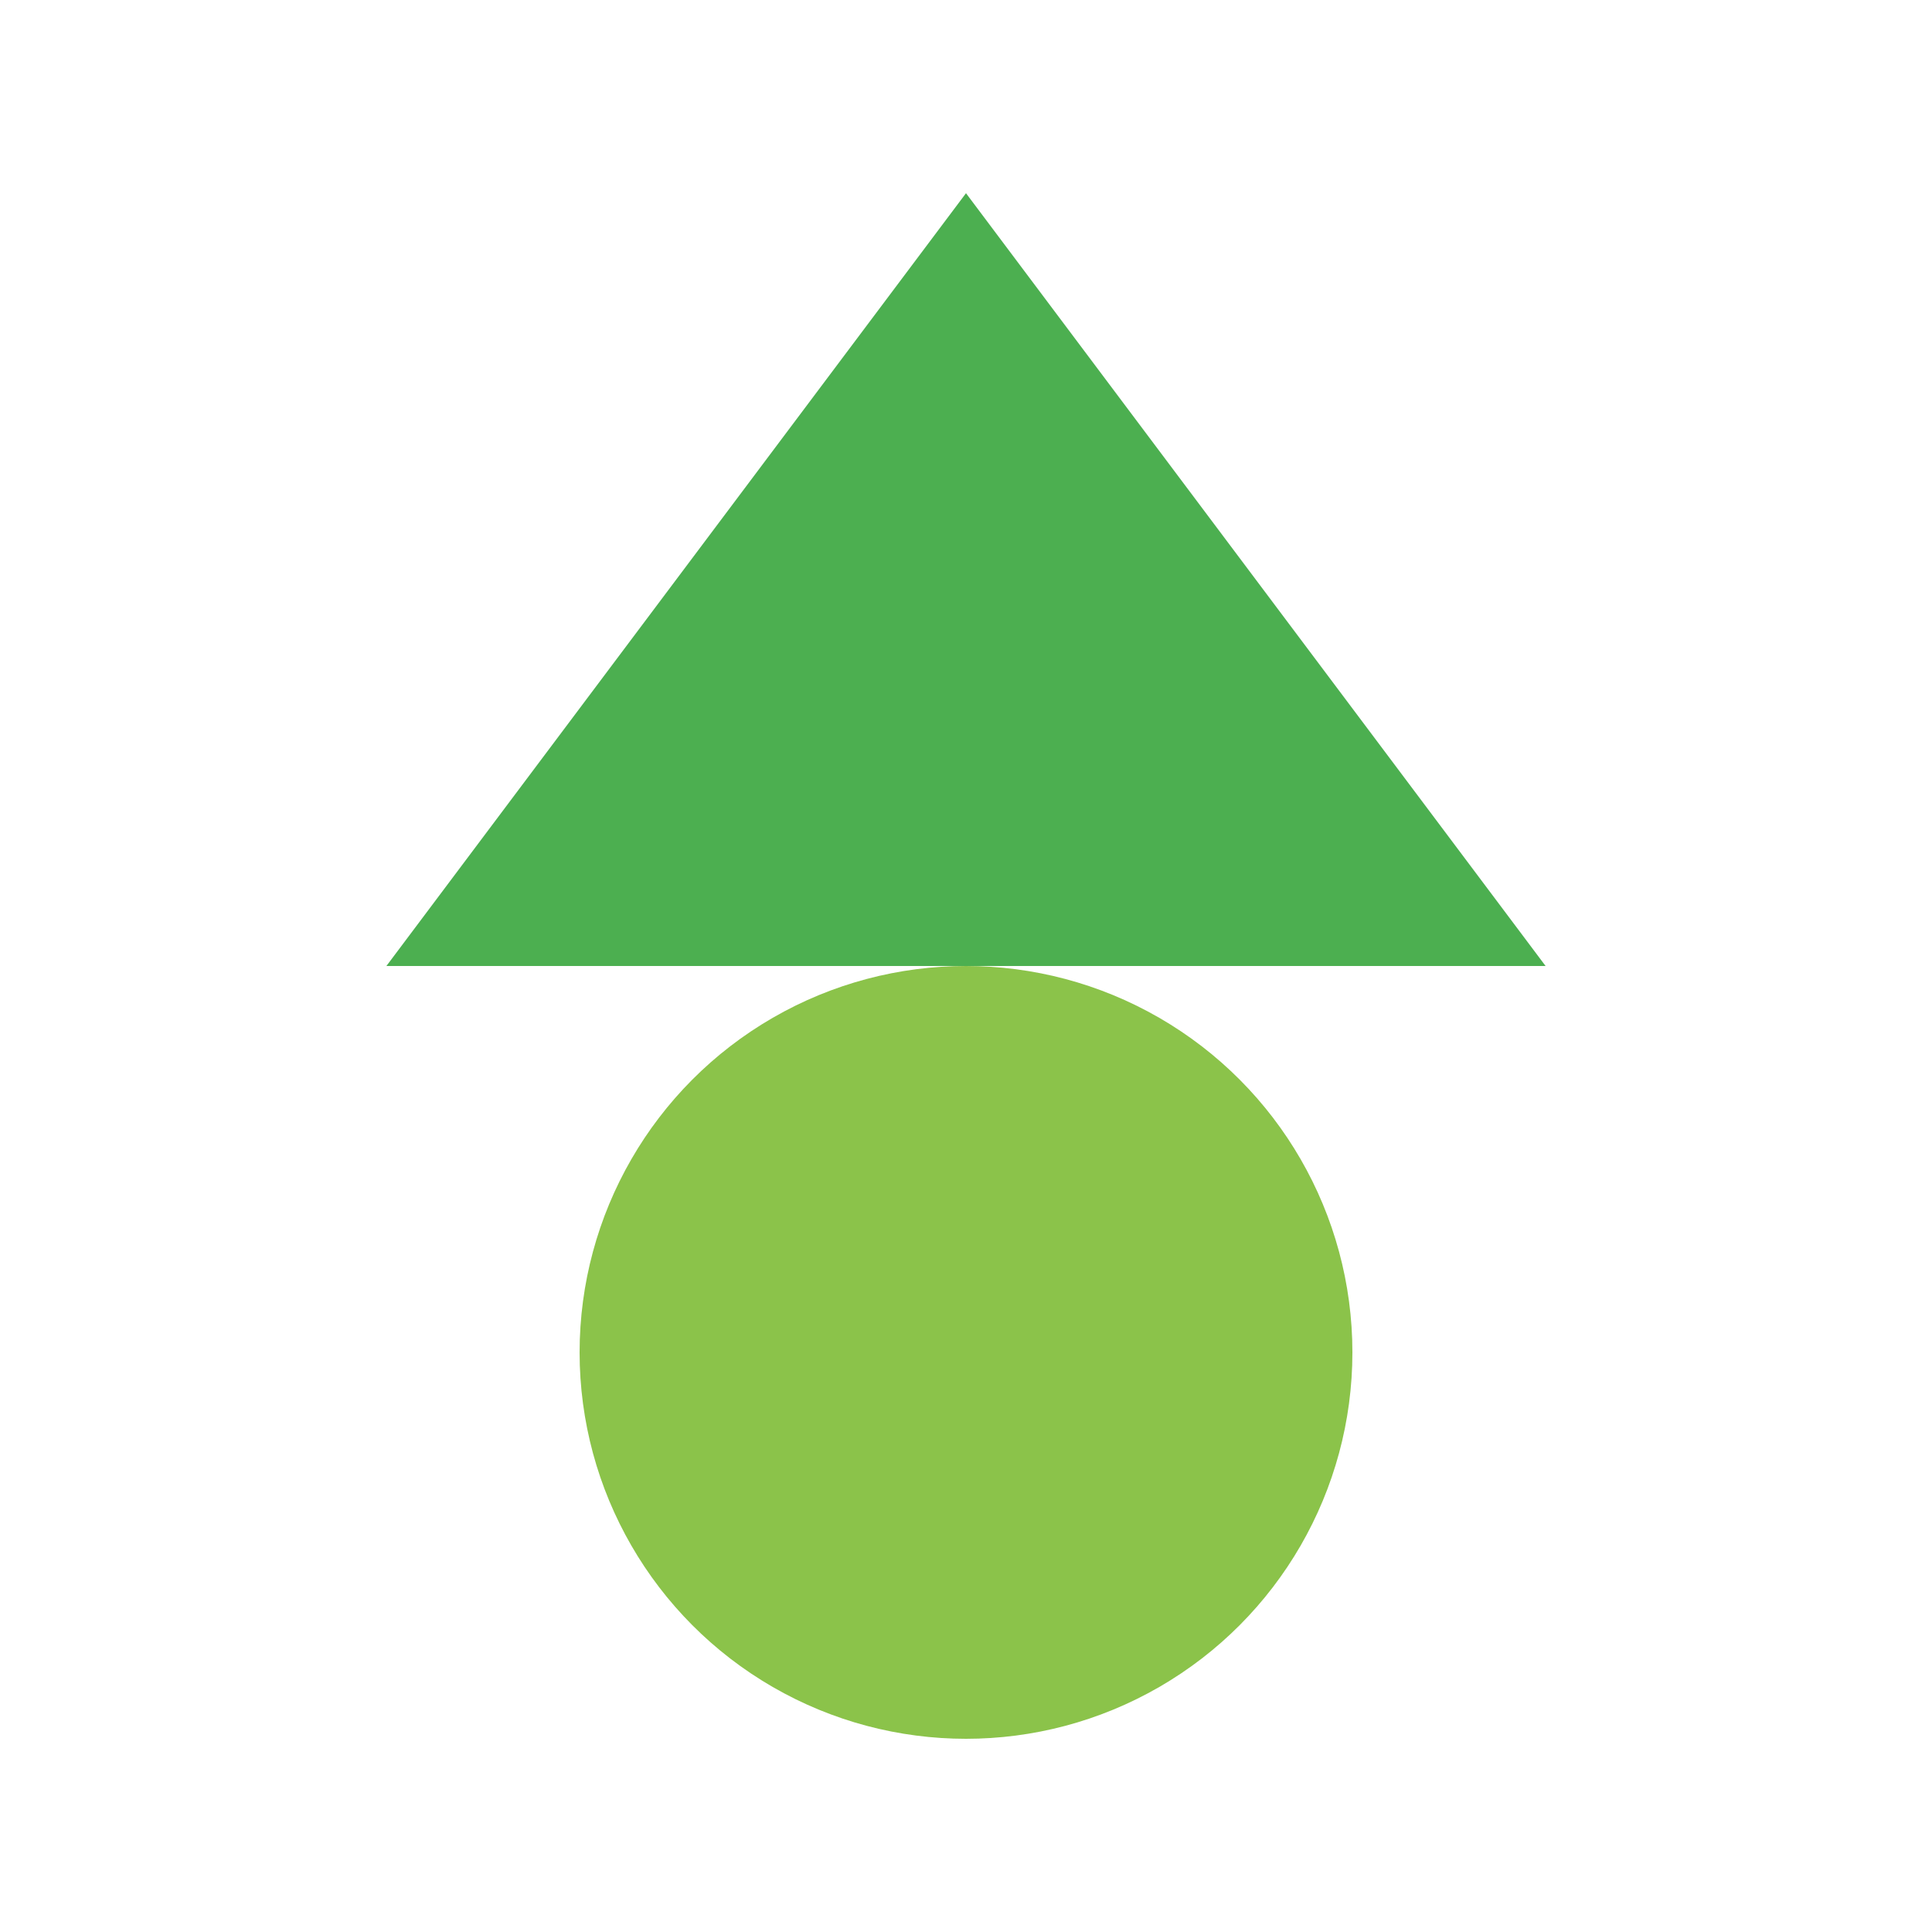 <svg xmlns="http://www.w3.org/2000/svg" viewBox="0 0 100 100" class="category-icon">
  <style>
    .category-icon {
      width: 50px;
      height: 50px;
      transition: transform 0.3s ease;
    }
    .category-icon:hover {
      transform: scale(1.1);
    }
  </style>
  <path d="M50 10 L80 50 L20 50 Z" fill="#4CAF50"/>
  <circle cx="50" cy="70" r="20" fill="#8BC34A"/>
</svg>
